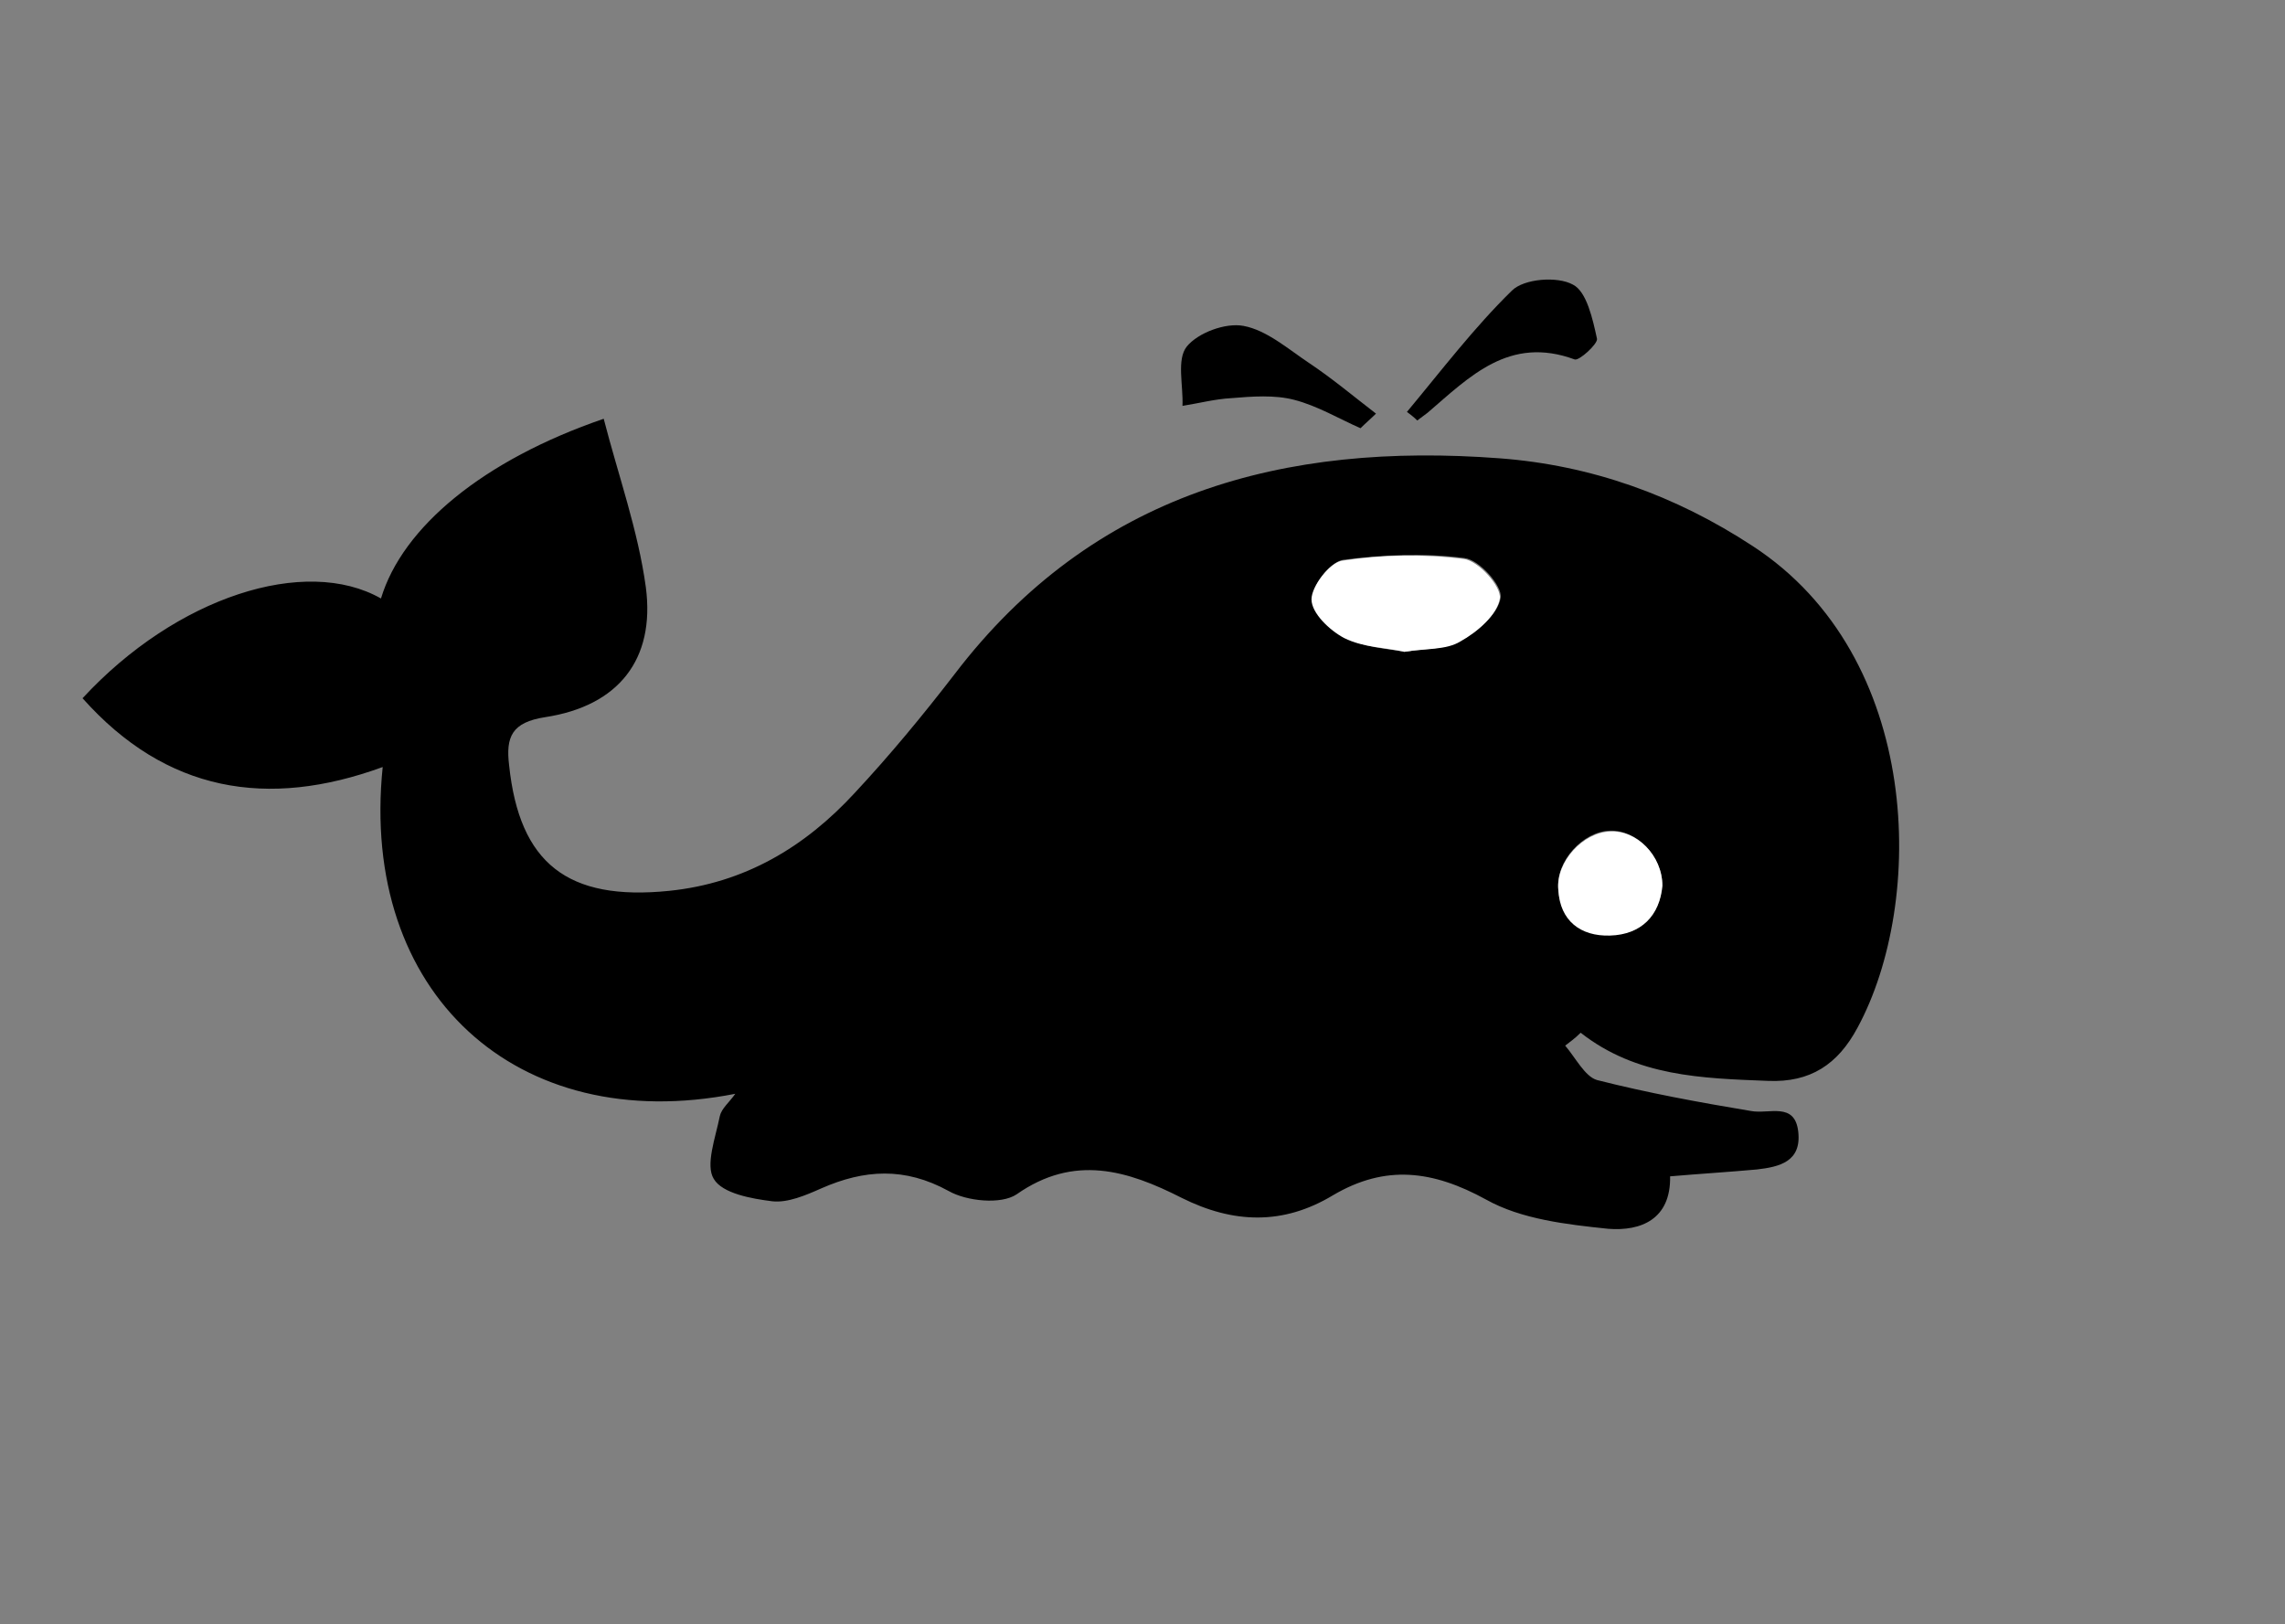 <?xml version="1.0" encoding="utf-8"?>
<!-- Generator: Adobe Illustrator 19.2.0, SVG Export Plug-In . SVG Version: 6.00 Build 0)  -->
<svg version="1.1" id="Capa_1" xmlns="http://www.w3.org/2000/svg" xmlns:xlink="http://www.w3.org/1999/xlink" x="0px" y="0px"
	 viewBox="0 0 265.7 188.9" style="enable-background:new 0 0 265.7 188.9;" xml:space="preserve">
<rect x="0" y="0" width="265.7" height="188.9" fill="#808080" stroke="none"/>
<style type="text/css">
	.st0{fill:#FFFFFF;}
</style>
<path d="M182,121.6c1.2,1.4,2.3,3.6,3.7,4c5.9,1.5,11.9,2.6,17.9,3.6c2.1,0.4,5.1-1.1,5.5,2.4c0.4,3.5-2.2,4.1-4.8,4.4
	c-3.3,0.3-6.6,0.5-10.1,0.8c0.1,5-3.4,6.4-7.2,6.1c-4.8-0.5-10.1-1.1-14.2-3.4c-6.2-3.4-11.7-4.1-17.8-0.5
	c-5.8,3.5-11.6,3.3-17.6,0.3c-6.3-3.2-12.5-5.1-19.2-0.4c-1.8,1.2-5.8,0.8-7.9-0.4c-5.1-2.8-9.8-2.5-14.8-0.3
	c-1.8,0.8-3.9,1.7-5.7,1.5c-2.4-0.3-5.8-0.9-6.8-2.6c-1-1.6,0.2-4.8,0.7-7.3c0.2-0.9,1.1-1.6,1.8-2.6c-25.4,5-43.7-11.7-41-38
	c-13.4,4.9-25.2,2.9-34.9-8c10.9-11.8,25.9-16.6,34.7-11.6c2.5-8.3,11.9-16.1,25.9-20.9c1.7,6.6,4,13,4.9,19.6
	c1.1,8.4-3.2,13.8-11.7,15.1c-3.9,0.6-4.6,2.3-4.2,5.6c1.2,11.4,6.8,15.8,18.6,14.6c8.8-0.9,15.8-5.1,21.6-11.4
	c4.1-4.4,7.9-9,11.6-13.8c16.1-21.1,38.3-27,63.4-25.1c10.6,0.8,20.4,4.3,29.4,10.2c19.8,12.9,20.1,41.4,12.2,56
	c-2.3,4.3-5.5,6.4-10.4,6.2c-7.7-0.3-15.3-0.5-21.8-5.6C183.1,120.8,182.5,121.2,182,121.6z M163.3,75.8c2.4-0.4,4.9-0.3,6.6-1.3
	c1.9-1.1,4.3-3.1,4.6-5c0.2-1.4-2.5-4.4-4.2-4.6c-4.6-0.6-9.5-0.4-14.1,0.2c-1.5,0.2-3.6,3-3.6,4.5c0,1.6,2.1,3.6,3.8,4.5
	C158.5,75.3,161.1,75.4,163.3,75.8z M193.3,103c0-3.5-3-6.5-6.1-6.4c-3.1,0.1-6.3,3.5-6,6.8c0.3,3.6,2.7,5.4,6,5.3
	C190.9,108.7,193,106.4,193.3,103z"/>
<path d="M163.6,47.9c4-4.8,7.8-9.8,12.2-14.1c1.4-1.4,5.3-1.7,7.1-0.7c1.6,0.8,2.3,4,2.8,6.3c0.1,0.6-2.1,2.6-2.6,2.4
	c-7.6-2.8-12.2,2-17.1,6.2c-0.4,0.3-0.8,0.6-1.2,0.9C164.4,48.5,164,48.2,163.6,47.9z"/>
<path d="M158.2,49.8c-2.5-1.1-5-2.6-7.7-3.3c-2.3-0.6-4.9-0.4-7.3-0.2c-1.9,0.1-3.8,0.6-5.7,0.9c0.1-2.4-0.7-5.4,0.5-6.9
	c1.3-1.6,4.5-2.8,6.6-2.4c2.7,0.5,5.2,2.7,7.6,4.3c2.7,1.8,5.2,3.9,7.8,5.9C159.4,48.7,158.8,49.2,158.2,49.8z"/>
<path class="st0" d="M163.3,75.8c-2.2-0.5-4.8-0.5-7-1.6c-1.7-0.9-3.8-2.9-3.8-4.5c0-1.5,2.1-4.3,3.6-4.5c4.6-0.7,9.4-0.8,14.1-0.2
	c1.7,0.2,4.4,3.2,4.2,4.6c-0.3,1.9-2.6,3.9-4.6,5C168.2,75.6,165.8,75.4,163.3,75.8z"/>
<path class="st0" d="M193.3,103c-0.3,3.4-2.4,5.7-6.1,5.8c-3.4,0.1-5.8-1.7-6-5.3c-0.3-3.3,2.9-6.7,6-6.8
	C190.3,96.5,193.3,99.5,193.3,103z"/>
</svg>
